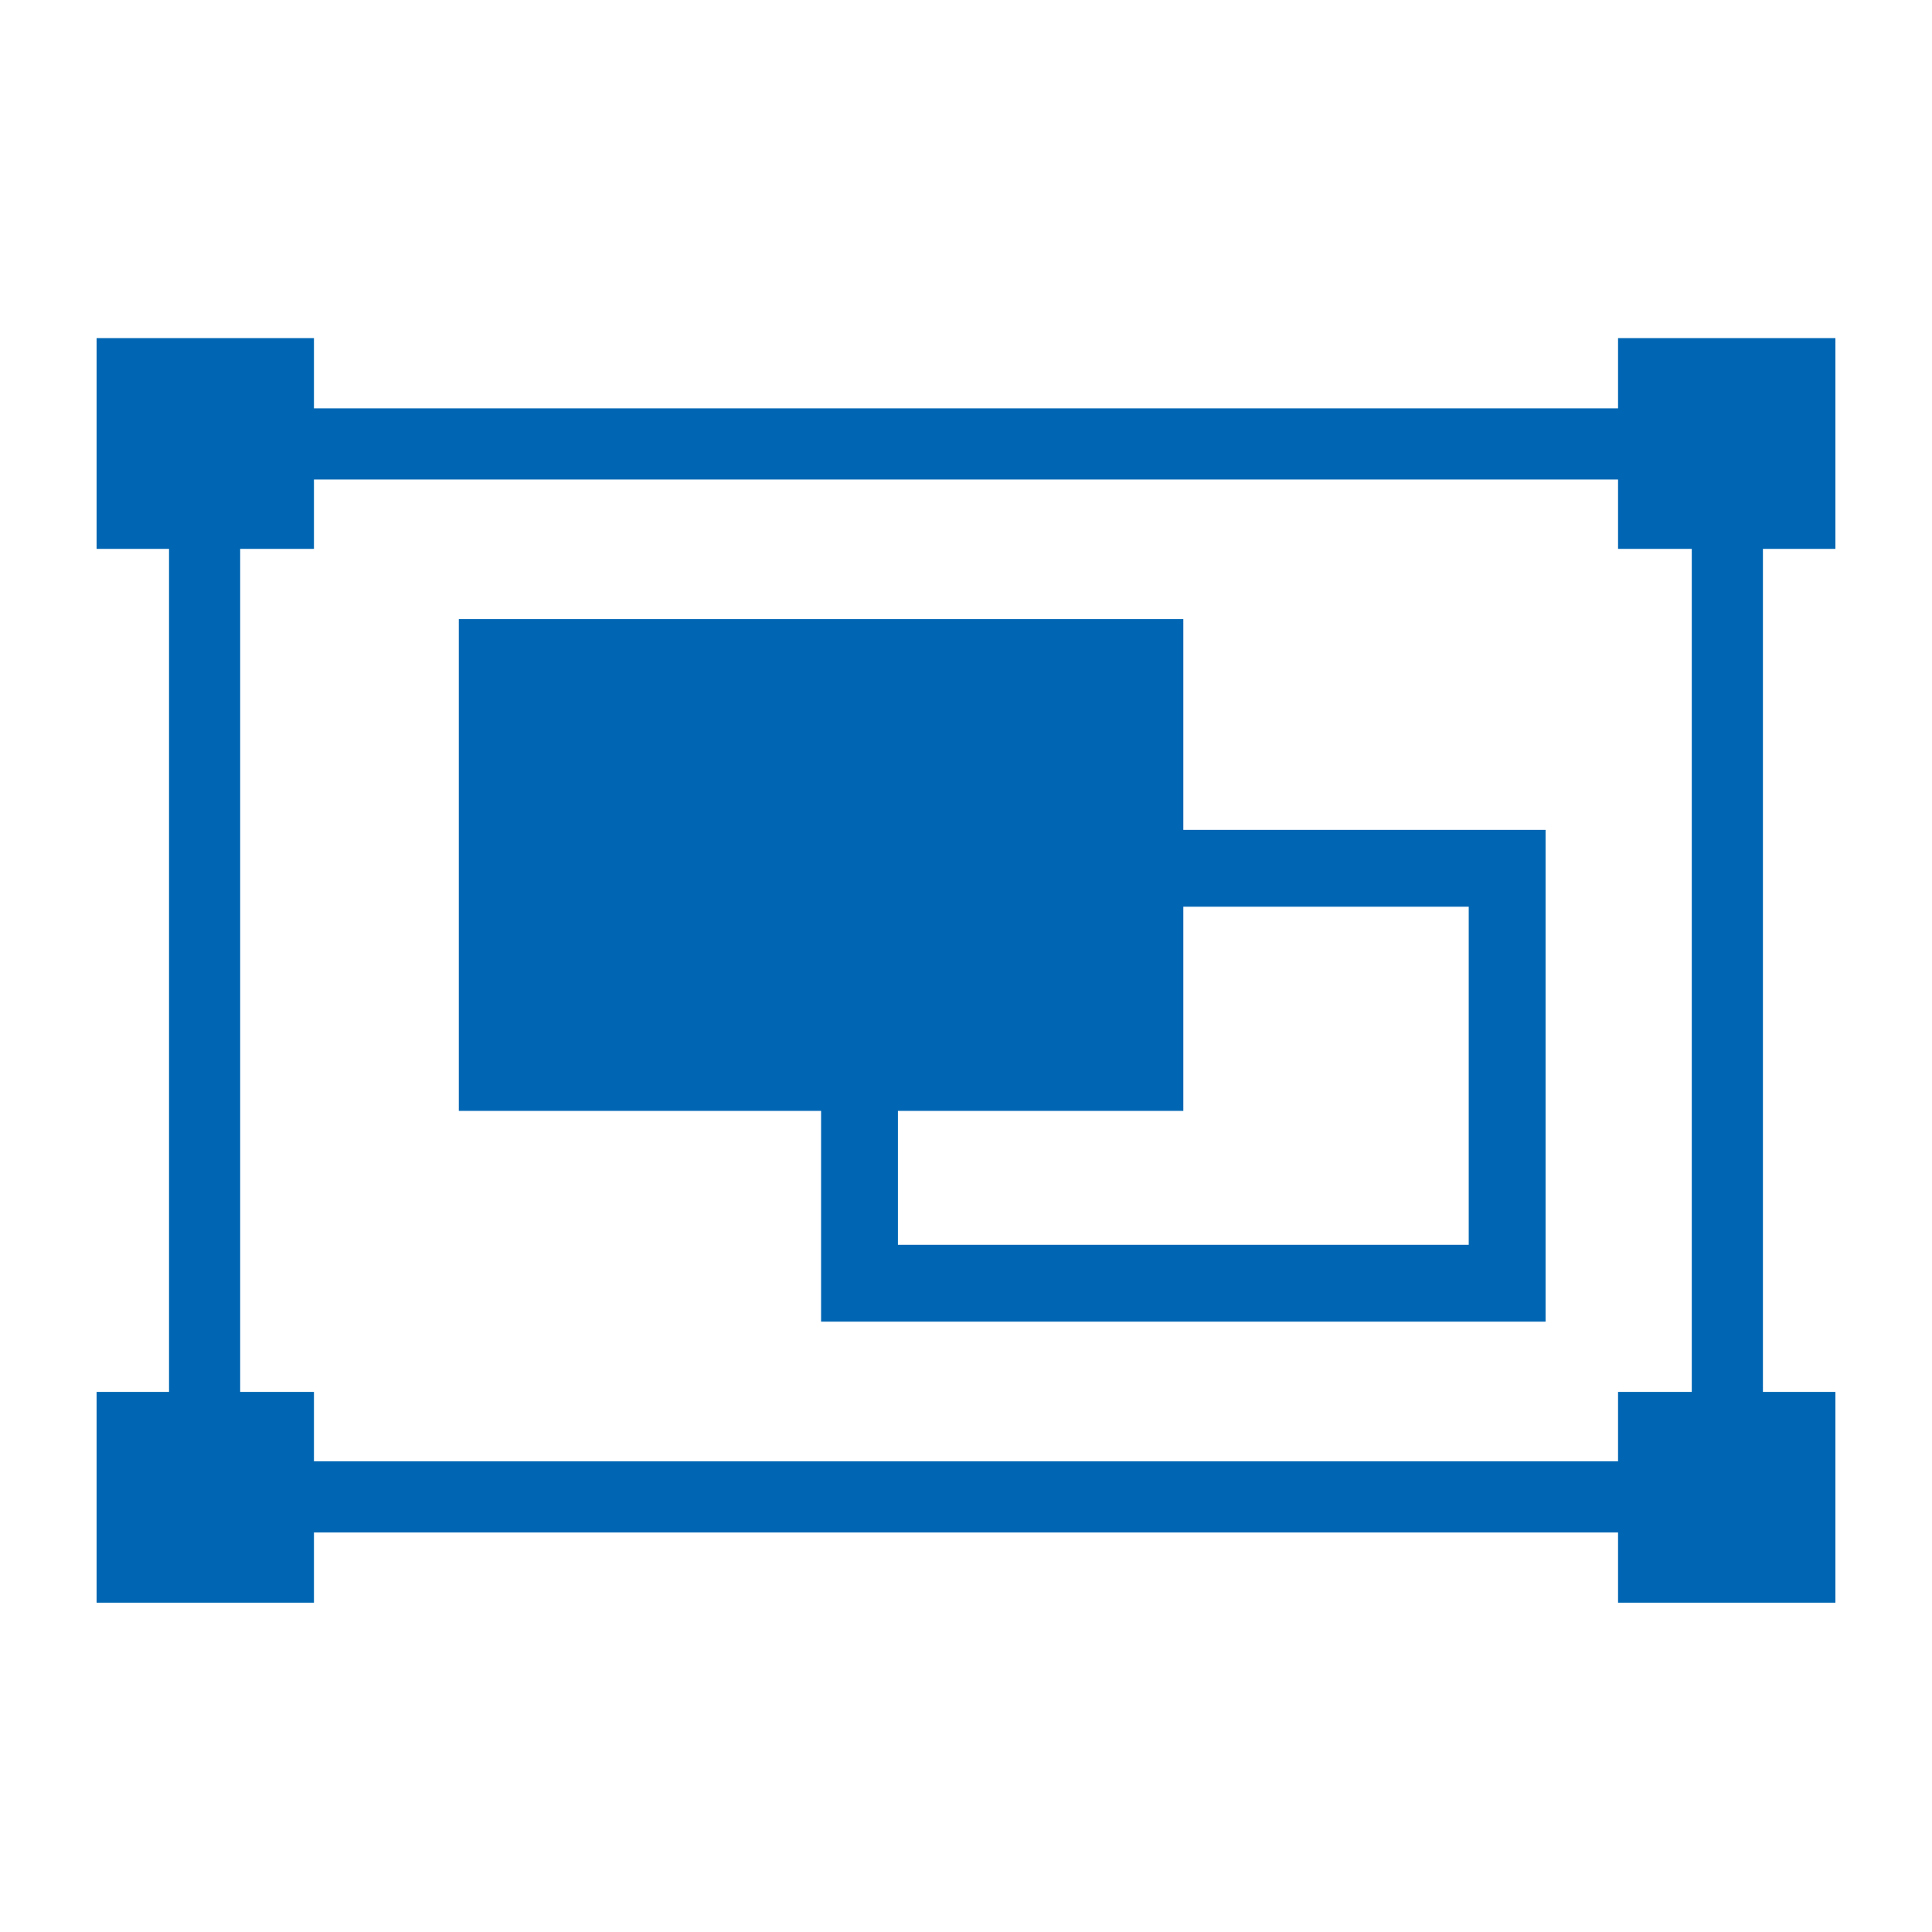 <svg width="40" height="40" xmlns="http://www.w3.org/2000/svg"><g fill-rule="nonzero" fill="none"><path stroke="#0066b3" stroke-width="1.473" d="M4.236 9.191h31.527v21.8H4.236z"/><path fill="#0066b3" d="M2 7h4.5v4.364H2zM33.5 7H38v4.364h-4.5zM33.5 28.818H38v4.364h-4.5zM2 28.818h4.5v4.364H2z"/><g stroke="#0066b3" stroke-width="1.591"><path fill="#0066b3" d="M10.295 13.613h13.409v8.591H10.295z"/><path d="M17.795 17.977h13.409v8.591H17.795z"/></g></g></svg>